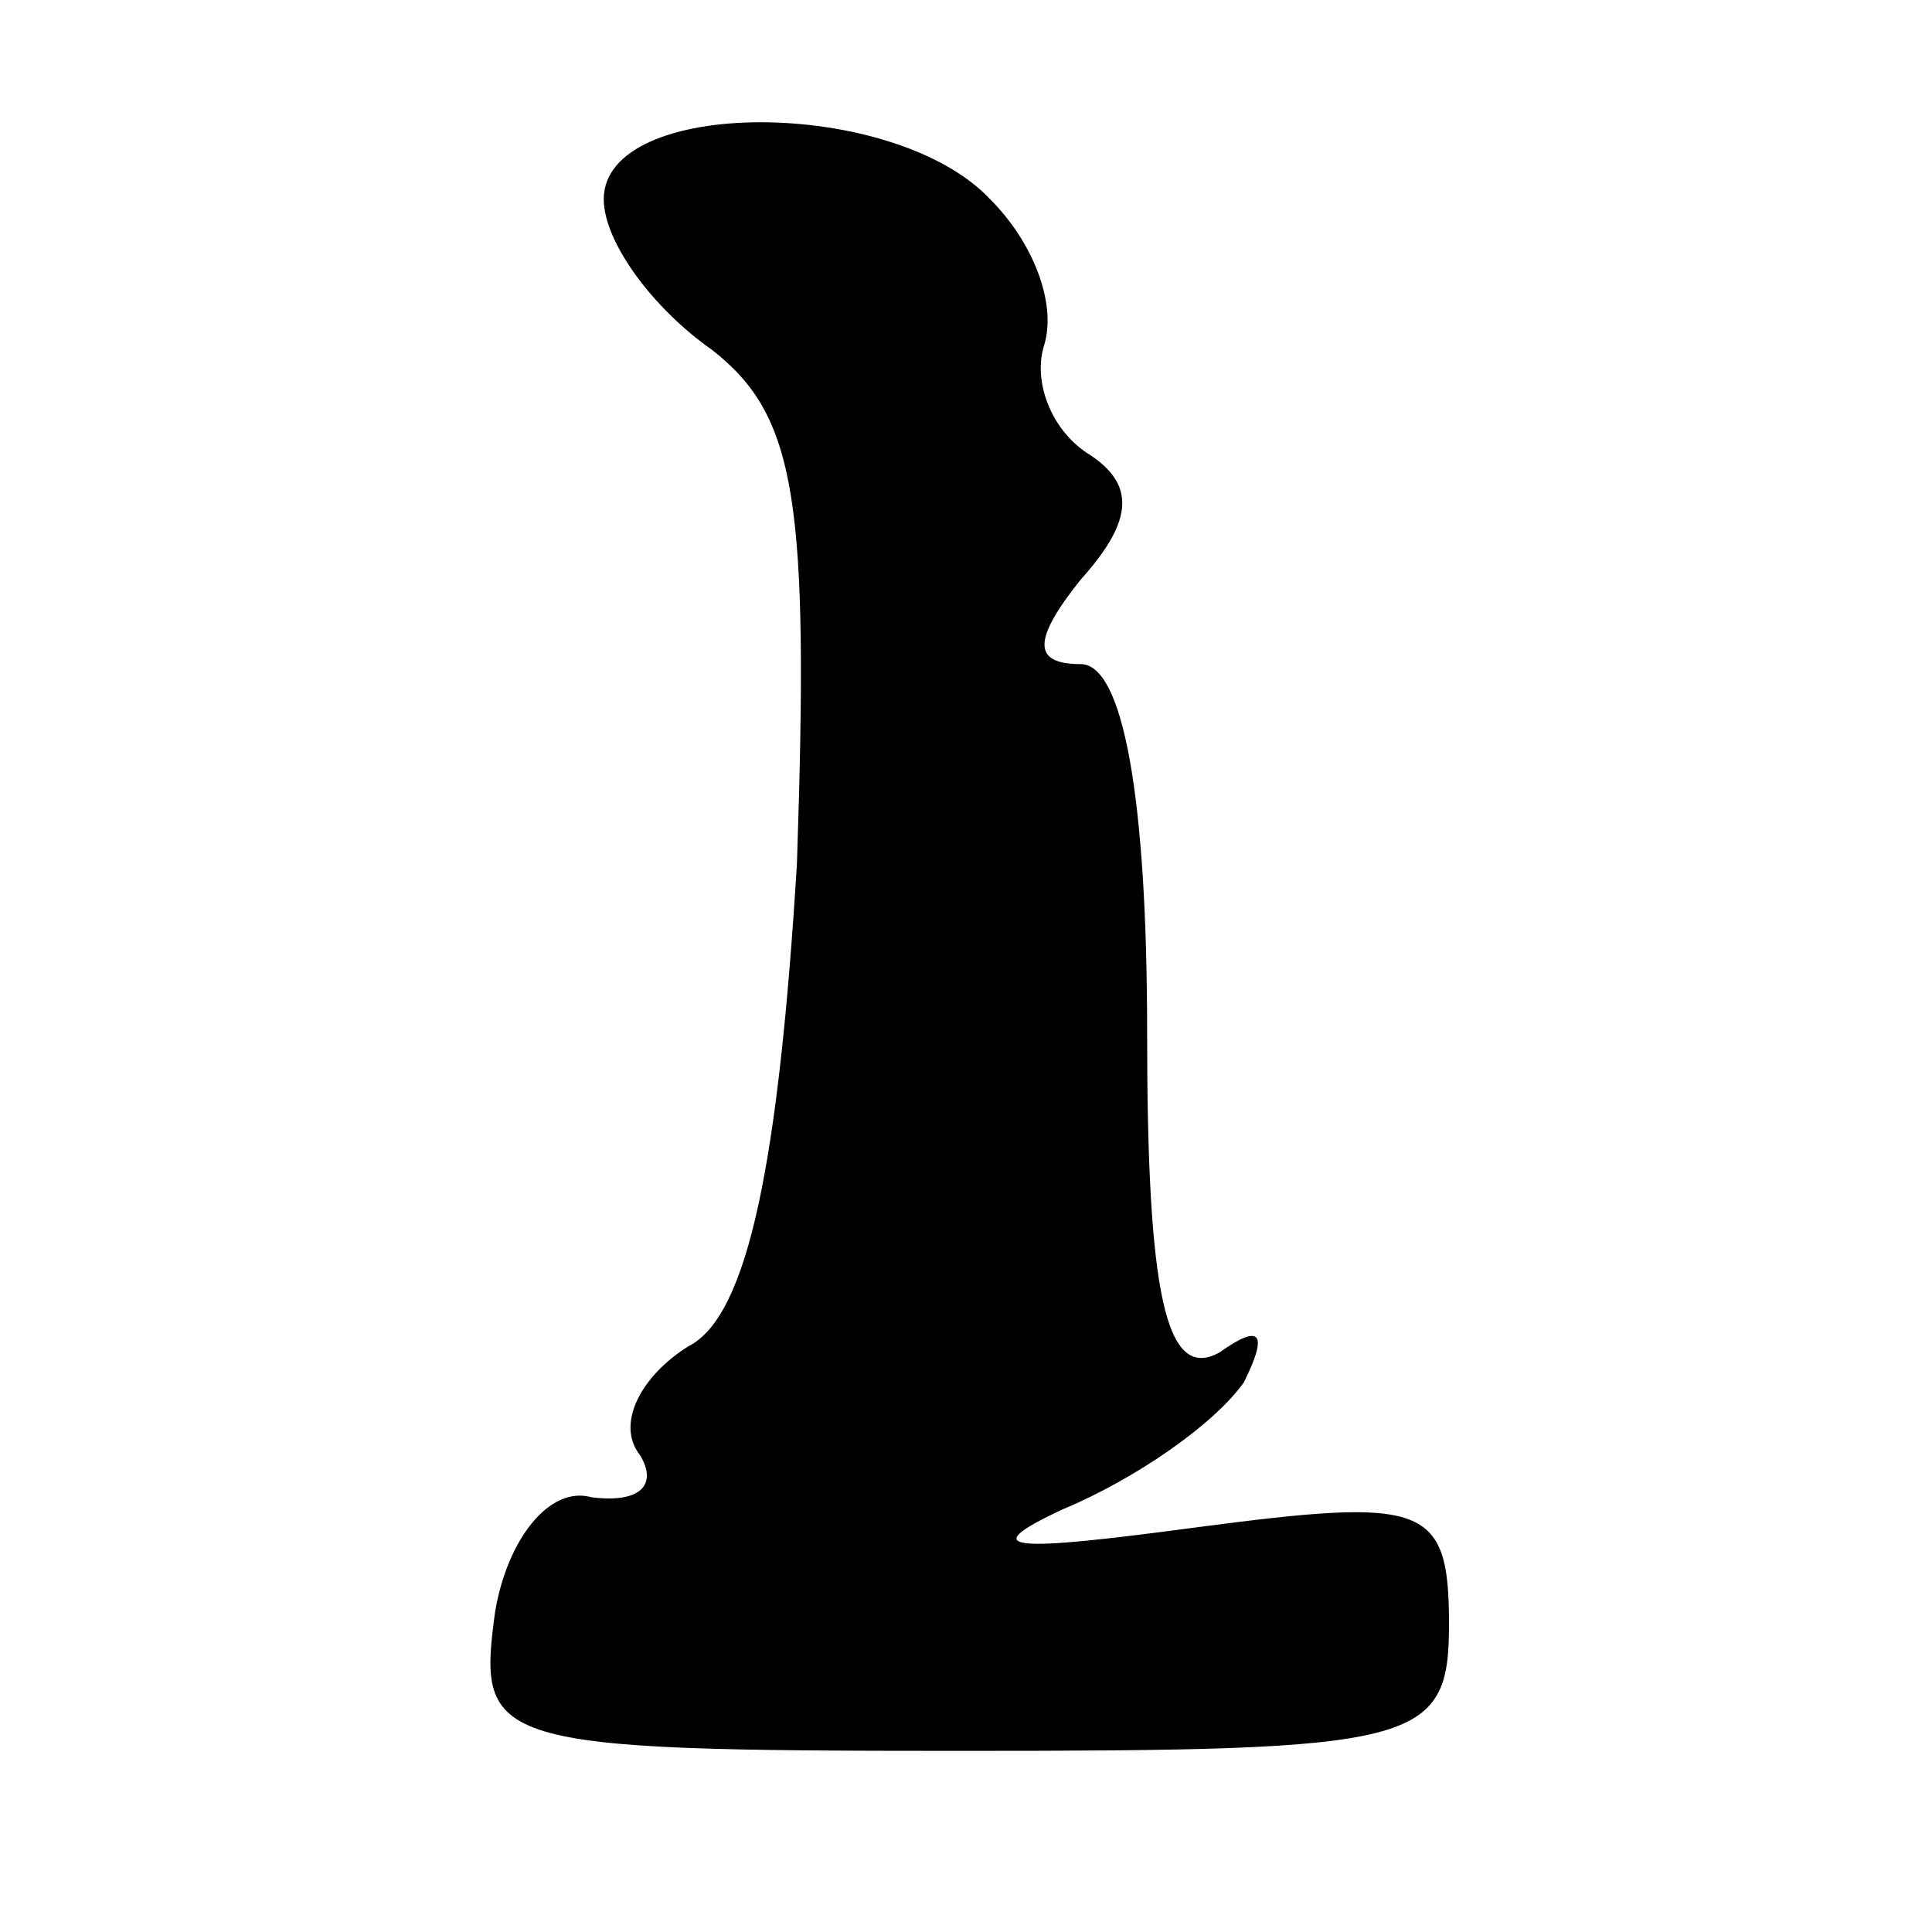 <?xml version="1.0" standalone="no"?>
<!DOCTYPE svg PUBLIC "-//W3C//DTD SVG 20010904//EN"
 "http://www.w3.org/TR/2001/REC-SVG-20010904/DTD/svg10.dtd">
<svg version="1.0" xmlns="http://www.w3.org/2000/svg"
 width="32pt" height="32pt" viewBox="0 0 32 32"
 preserveAspectRatio="xMidYMid meet">
<g transform="translate(0,32) scale(0.1,-0.1)"
fill="#000000" stroke="none">
<path fill="#000000" stroke="none" d="M100 287 c0 -7 8 -18 18 -25 14 -11 16
-25 14 -85 -3 -49 -8 -75 -18 -80 -8 -5 -12 -13 -8 -18 3 -5 0 -8 -8 -7 -7 2
-14 -7 -16 -19 -3 -22 -1 -23 77 -23 76 0 81 1 81 21 0 20 -4 21 -42 16 -30
-4 -37 -4 -22 3 12 5 25 14 30 21 4 8 3 10 -4 5 -9 -5 -12 10 -12 53 0 39 -4
61 -11 61 -8 0 -8 4 0 14 9 10 9 16 1 21 -6 4 -9 12 -7 18 2 7 -2 17 -9 24
-16 17 -64 17 -64 0z"/>
</g>
</svg>
